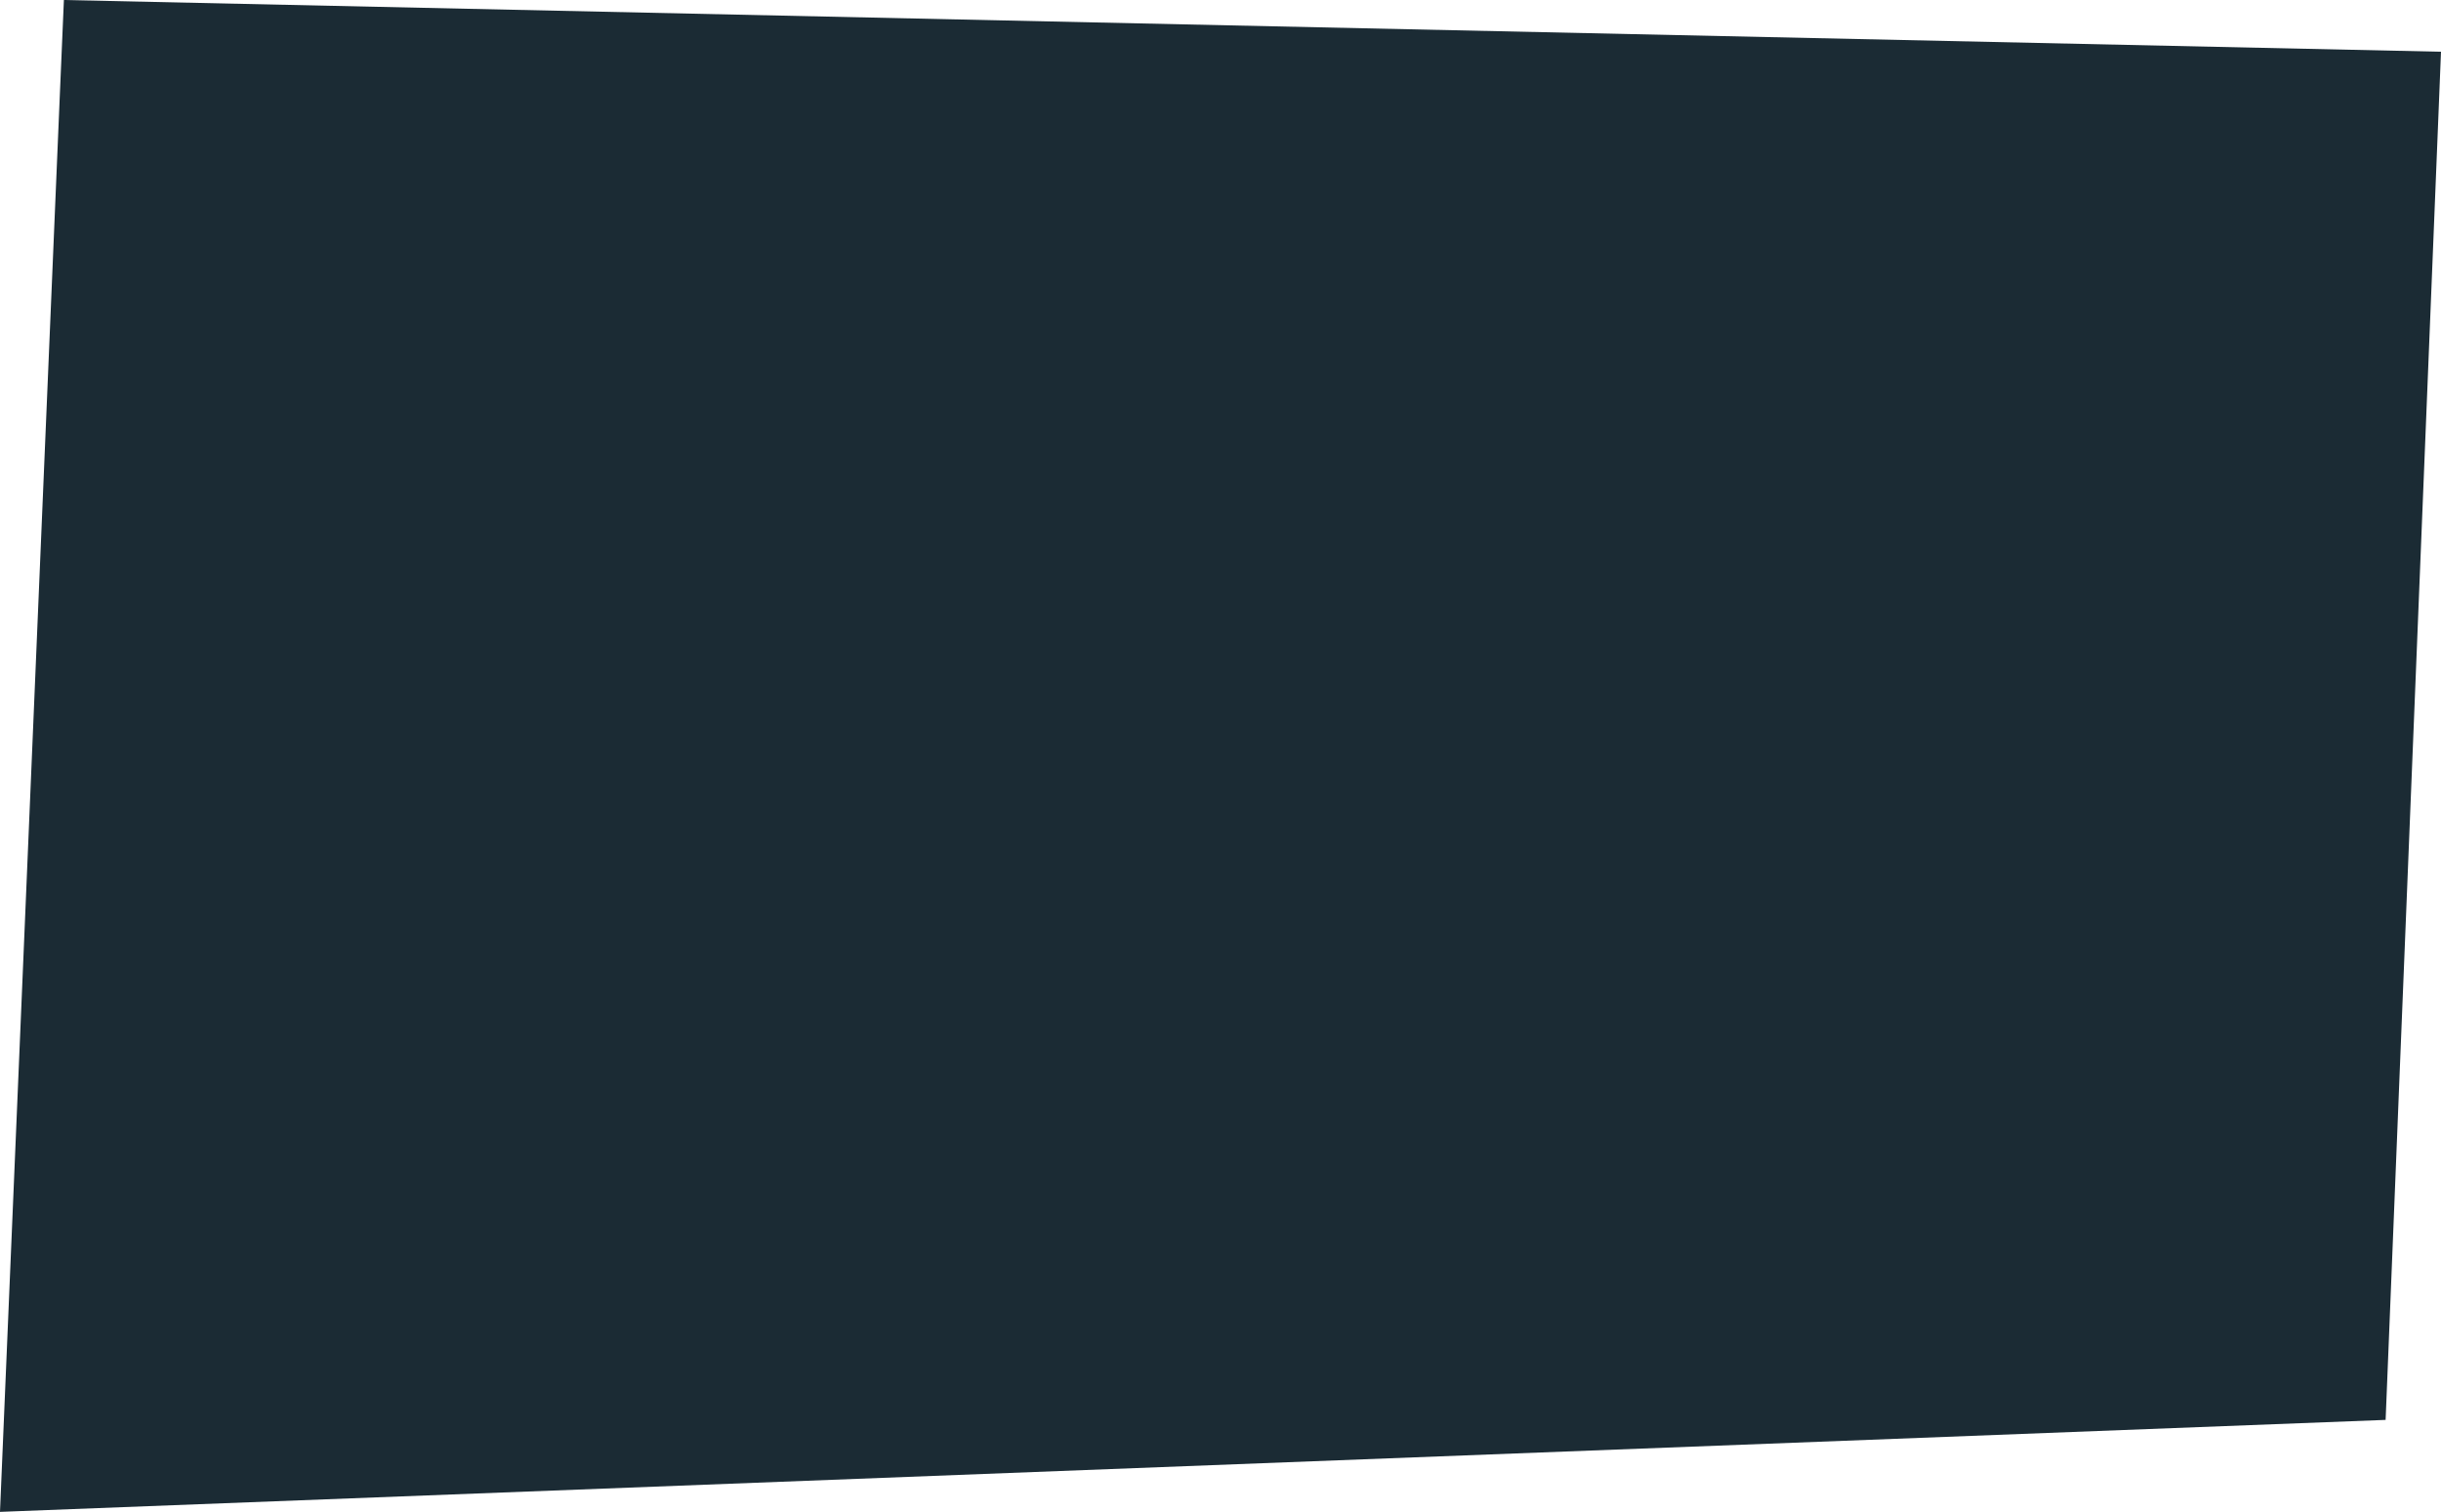 <svg width="573" height="355" viewBox="0 0 573 355" xmlns="http://www.w3.org/2000/svg"><title>Shape</title><path d="M15 0l-1 23.352L0 355l560-21.597 13-321.255z" fill-rule="nonzero" fill="#1B2B34"/></svg>